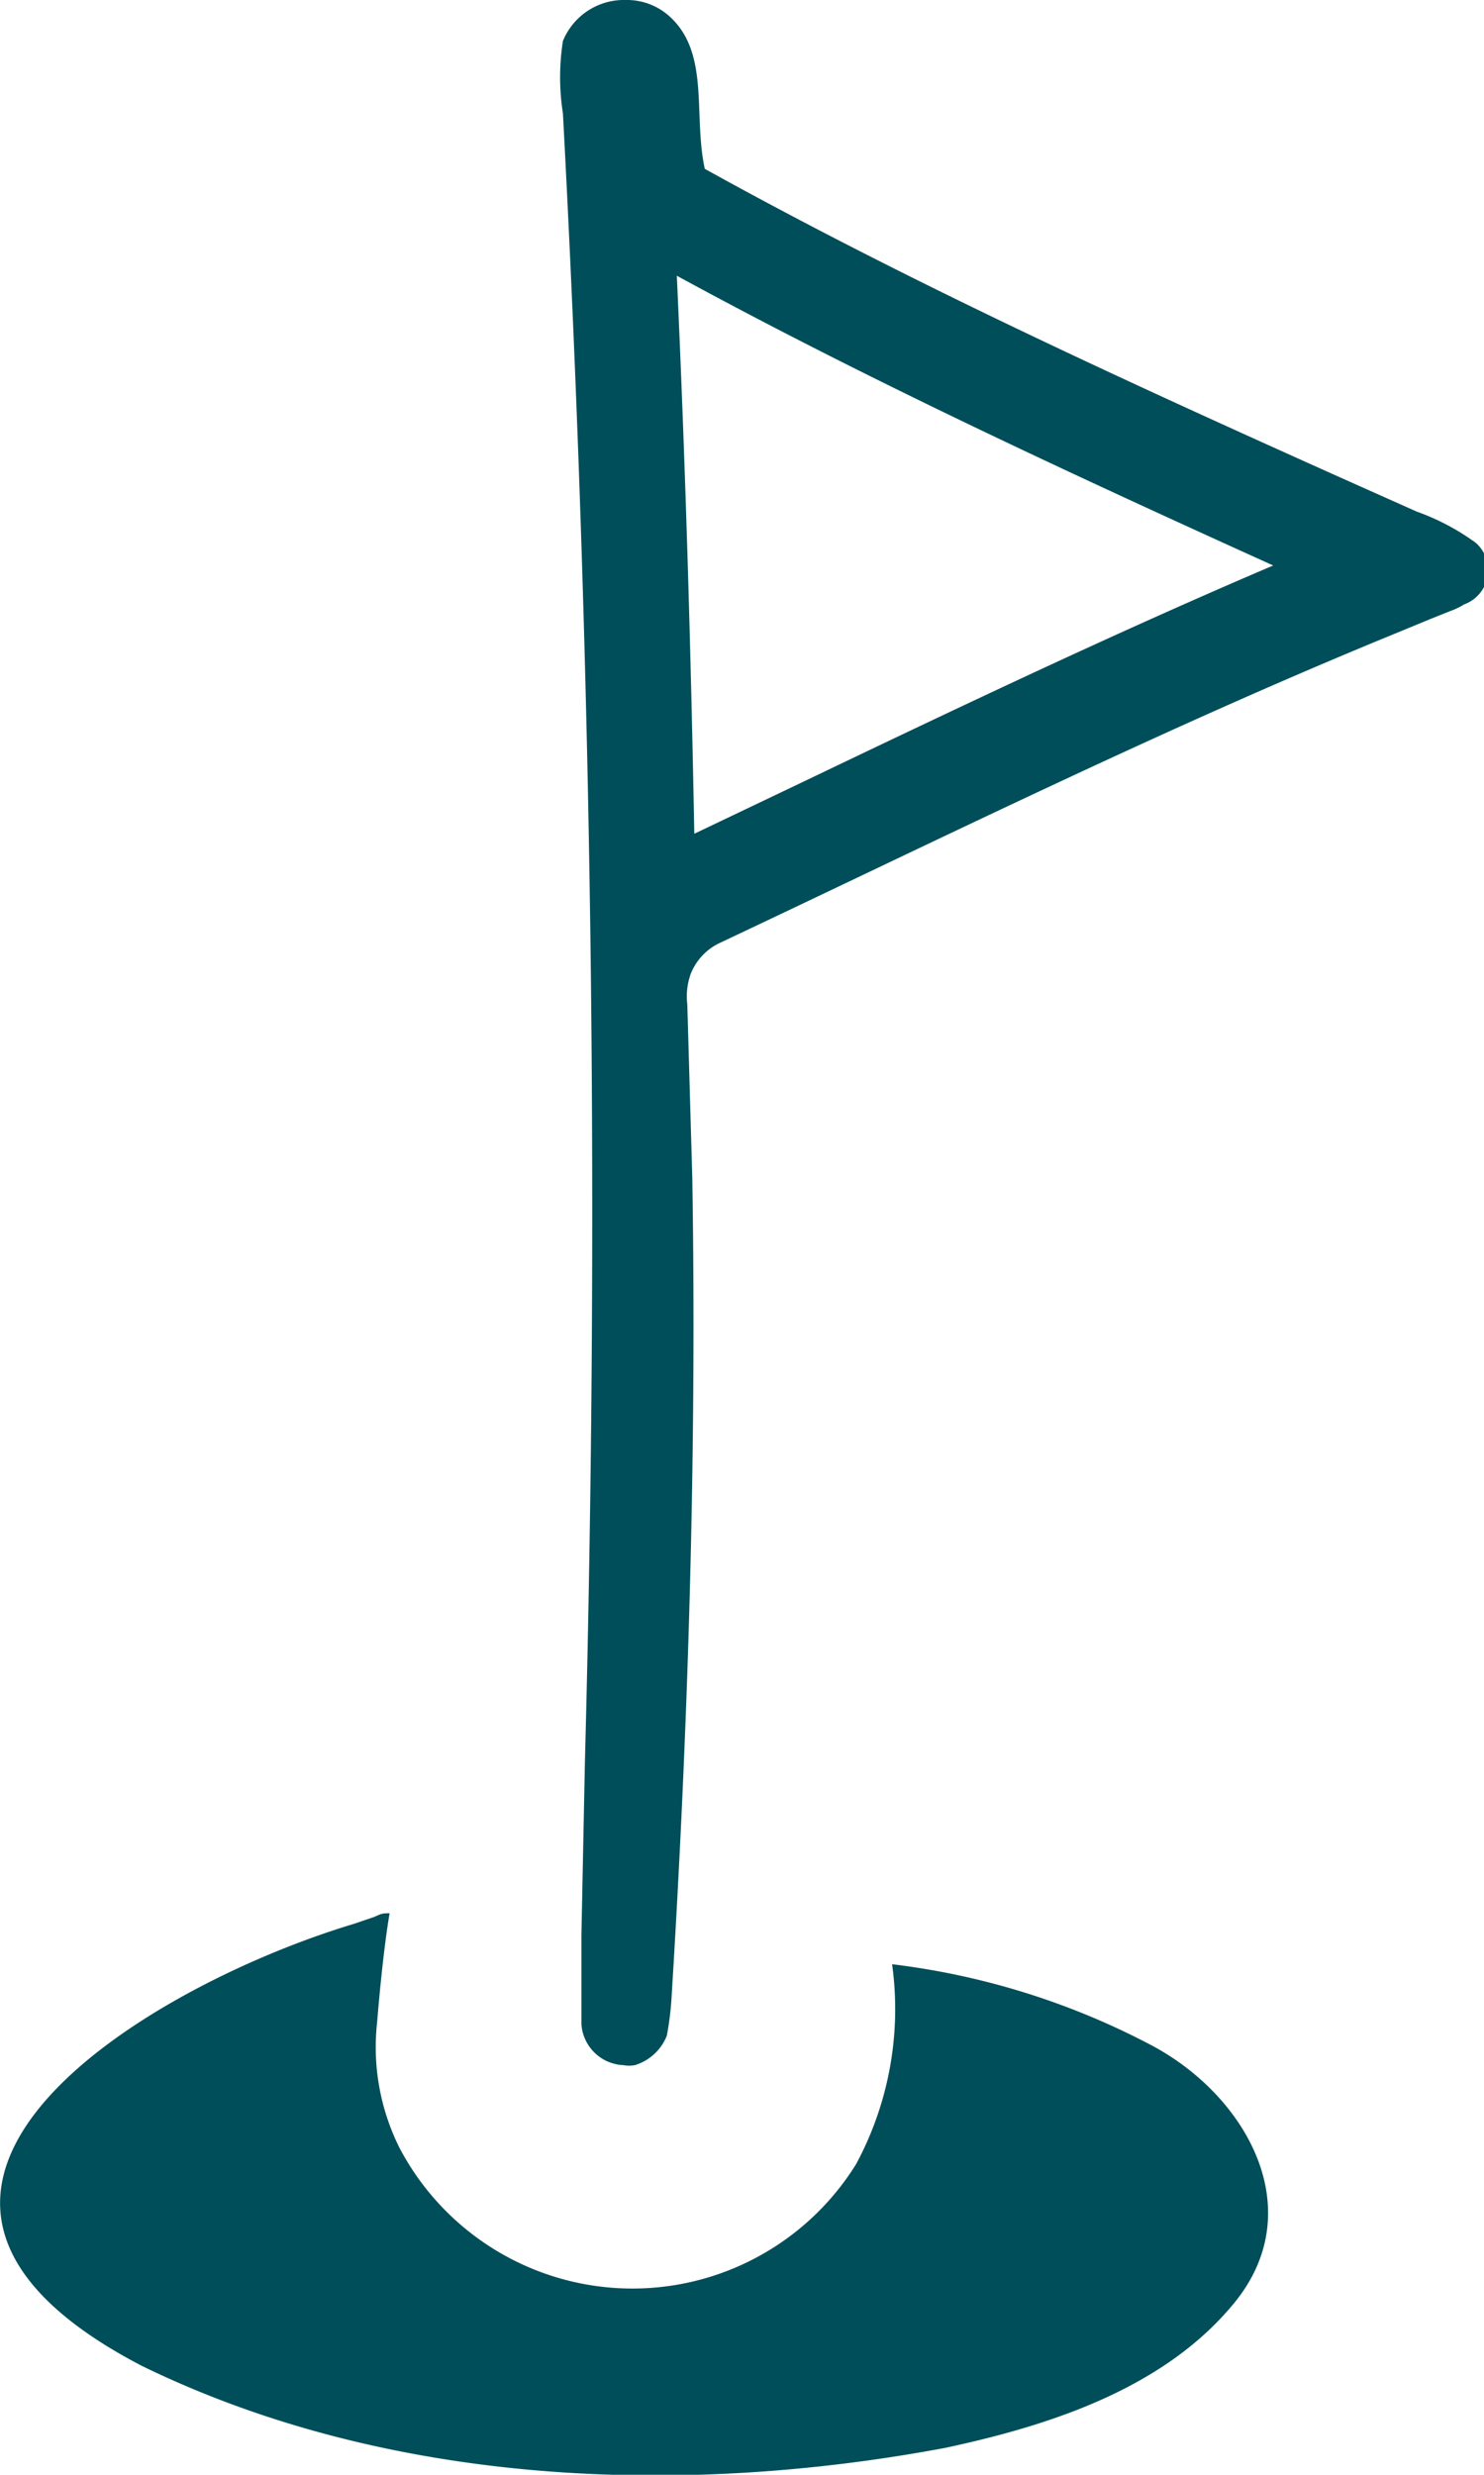 <svg xmlns="http://www.w3.org/2000/svg" viewBox="0 0 29.71 49.54"><defs><style>.cls-1{fill:#004e59;}</style></defs><g id="Layer_2" data-name="Layer 2"><g id="Layer_1-2" data-name="Layer 1"><path class="cls-1" d="M13.55,5.52c3.8,2.07,7.81,3.93,11.94,5.8-3.19,1.36-6.34,2.86-9.39,4.32l-2.2,1.05c-.07-3.74-.18-7.46-.35-11.17M12.53,0a1.32,1.32,0,0,0-1.26.82,4.68,4.68,0,0,0,0,1.45q.88,16.5.44,33l-.07,3.47,0,1.69v.09a.88.88,0,0,0,.84.82.62.62,0,0,0,.23,0,1,1,0,0,0,.64-.59,6.13,6.13,0,0,0,.09-.69c.34-5.47.51-11,.42-16.47l-.1-3.48a1.34,1.34,0,0,1,.07-.62,1.16,1.16,0,0,1,.55-.6c4.45-2.1,8.9-4.3,13.46-6.17l.8-.33.4-.16a1.36,1.36,0,0,0,.27-.13.73.73,0,0,0,.24-1.23,4.65,4.65,0,0,0-1.19-.63l-1.59-.71C22.47,7.6,18.17,5.63,14.11,3.38c-.24-1.1.12-2.36-.75-3.09A1.27,1.27,0,0,0,12.53,0Z"/><path class="cls-1" d="M7.8,38.3c-.13,0-.15,0-.3.07l-.41.14c-4.26,1.28-10.94,5.37-4.25,8.85C7.74,49.75,13.6,50,18.93,49c2.1-.45,4.38-1.19,5.78-2.9,1.54-1.88.23-4.18-1.7-5.18a14.94,14.94,0,0,0-5.15-1.6,6.55,6.55,0,0,1-.72,4A5.27,5.27,0,0,1,8,43a4.51,4.51,0,0,1-.45-2.52C7.6,39.87,7.69,38.94,7.8,38.3Z"/><path class="cls-1" d="M16.89,39.16h0Z"/></g></g></svg>